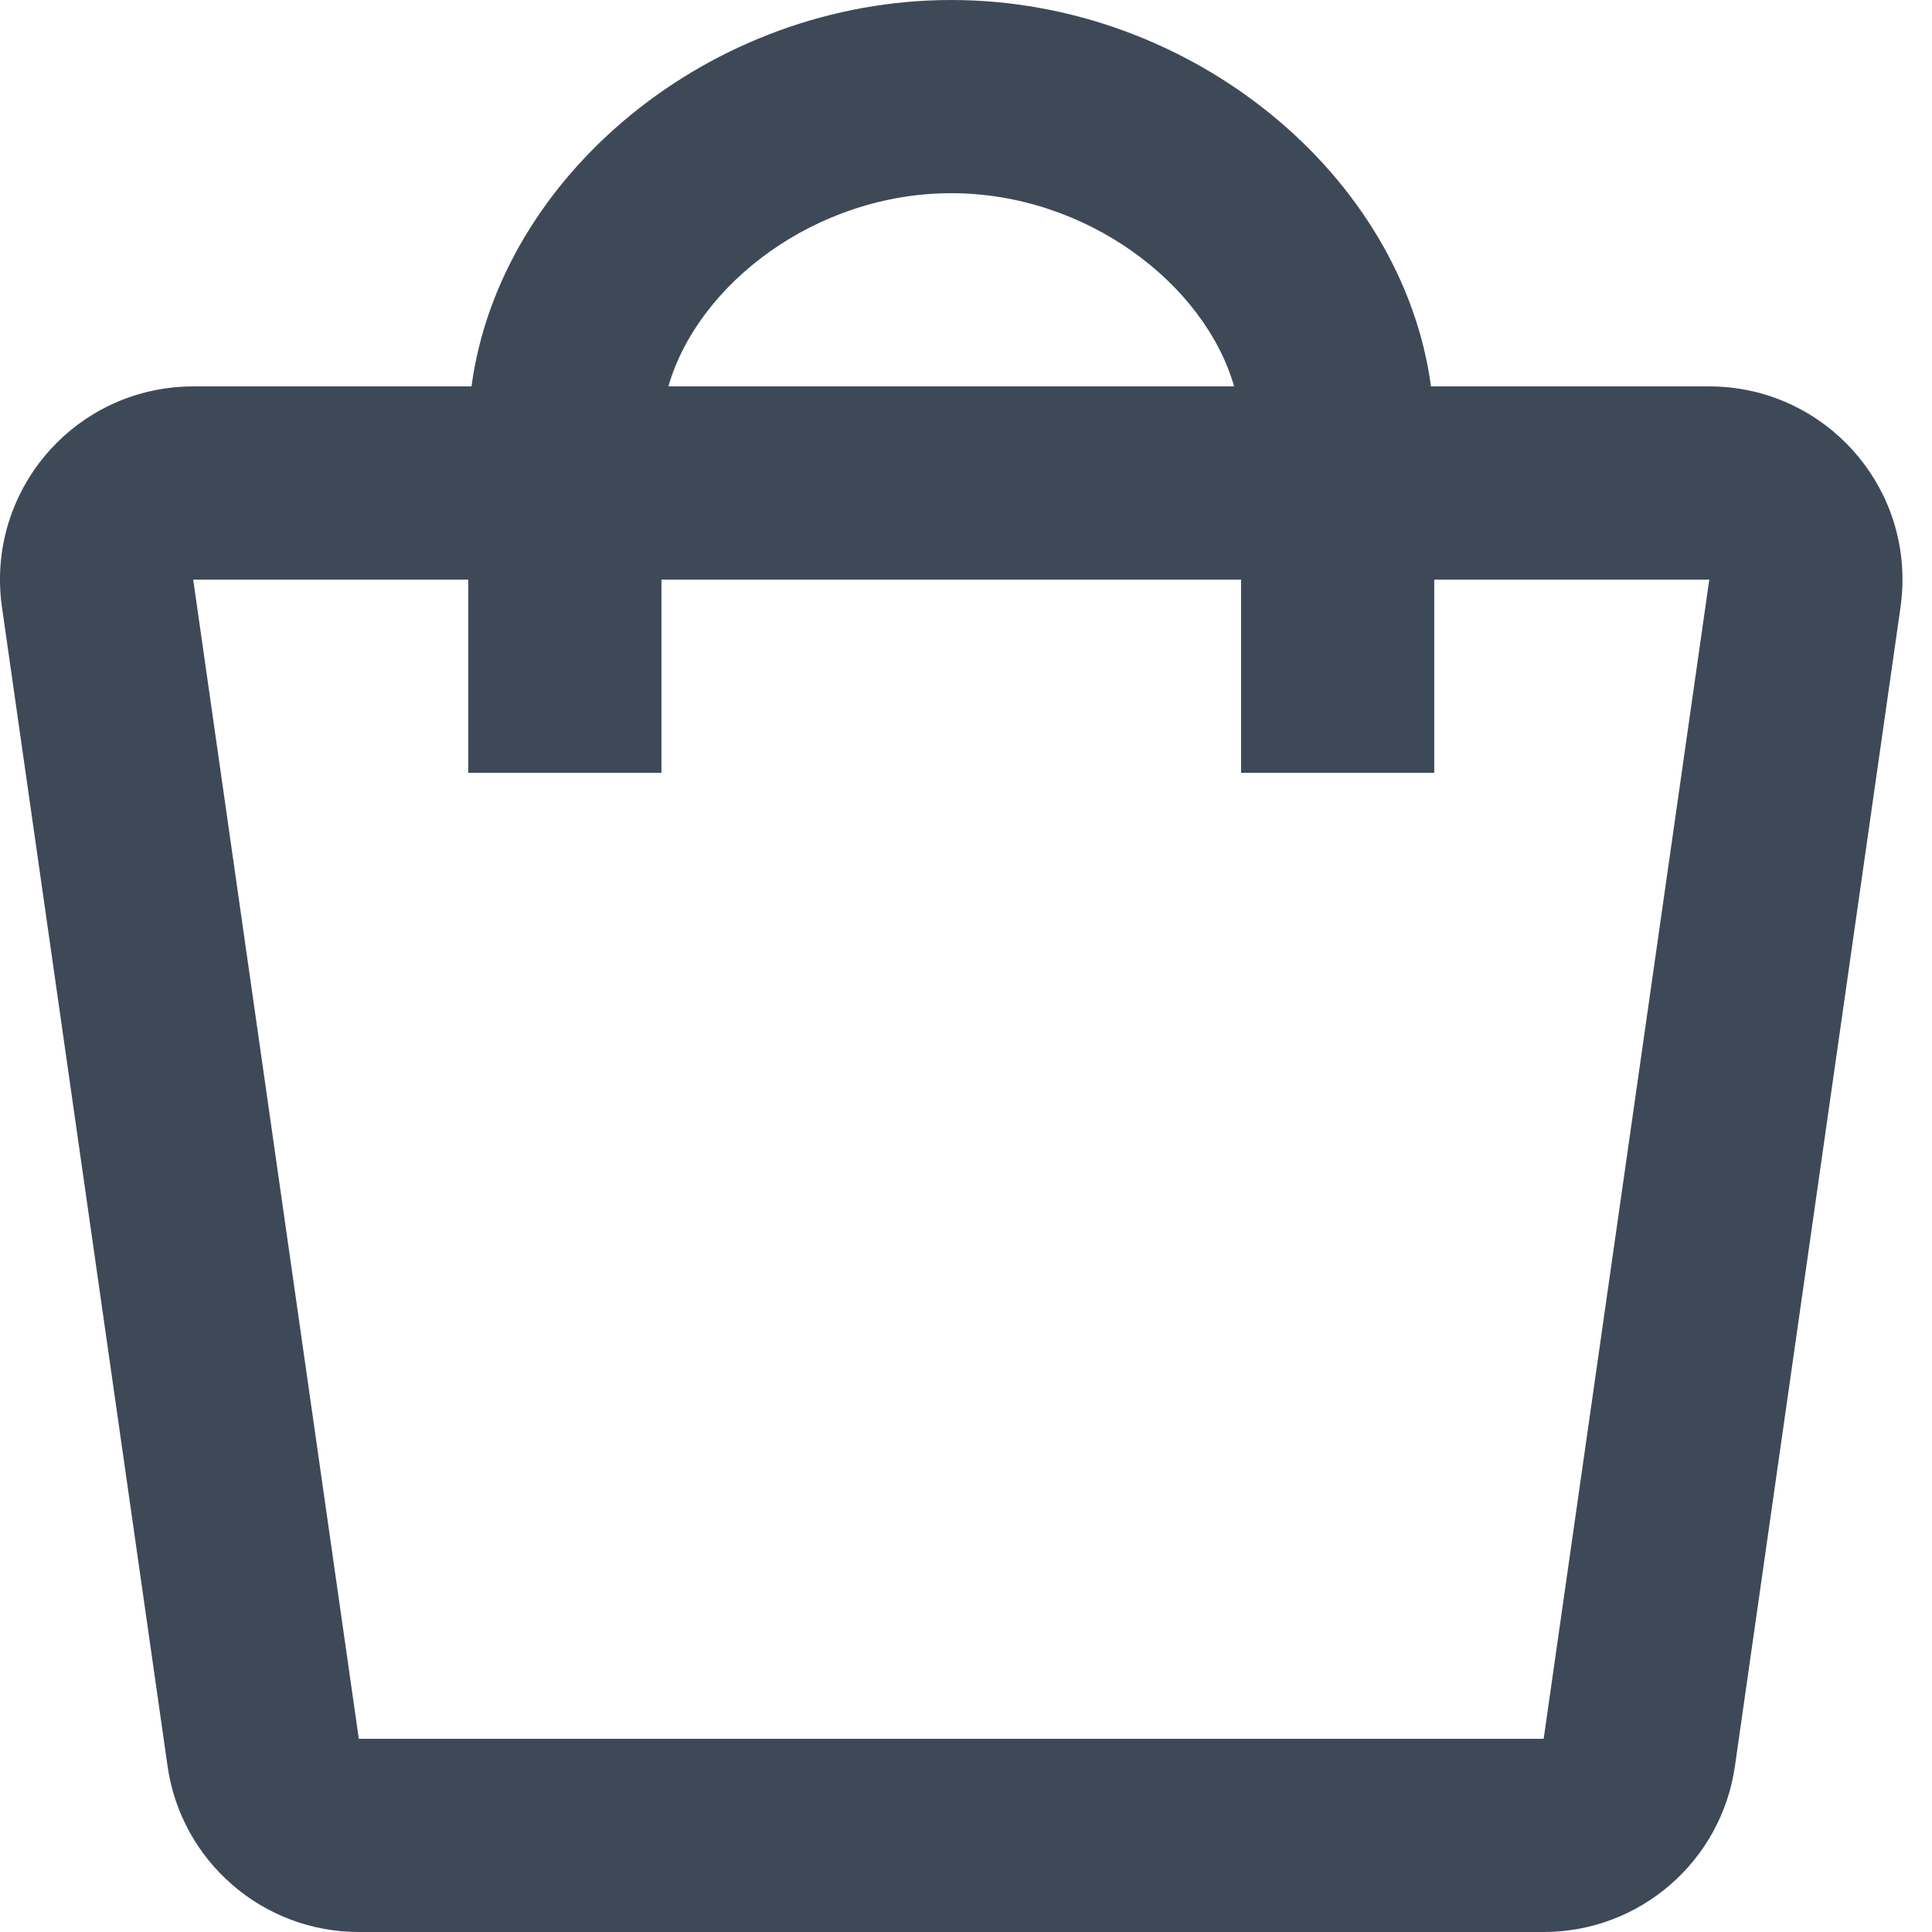 <svg width="22" height="22" viewBox="0 0 22 22" fill="none" xmlns="http://www.w3.org/2000/svg">
<path fill-rule="evenodd" clip-rule="evenodd" d="M5.369 4.4C5.692 1.997 8.094 0 10.832 0C13.57 0 15.972 1.997 16.295 4.4H19.464C20.679 4.4 21.664 5.385 21.664 6.6C21.664 6.704 21.656 6.808 21.642 6.911L19.756 20.111C19.601 21.195 18.673 22 17.578 22H4.086C2.991 22 2.063 21.195 1.908 20.111L0.022 6.911C-0.149 5.708 0.686 4.594 1.889 4.422C1.992 4.407 2.096 4.4 2.2 4.4H5.369ZM14.053 4.4C13.718 3.232 12.37 2.2 10.832 2.2C9.294 2.2 7.946 3.232 7.611 4.4H14.053ZM2.2 6.6H5.332V8.8H7.532V6.6H14.132V8.8H16.332V6.6H19.464L17.578 19.8H4.086L2.2 6.6Z" fill="#3E4958"/>
</svg>
